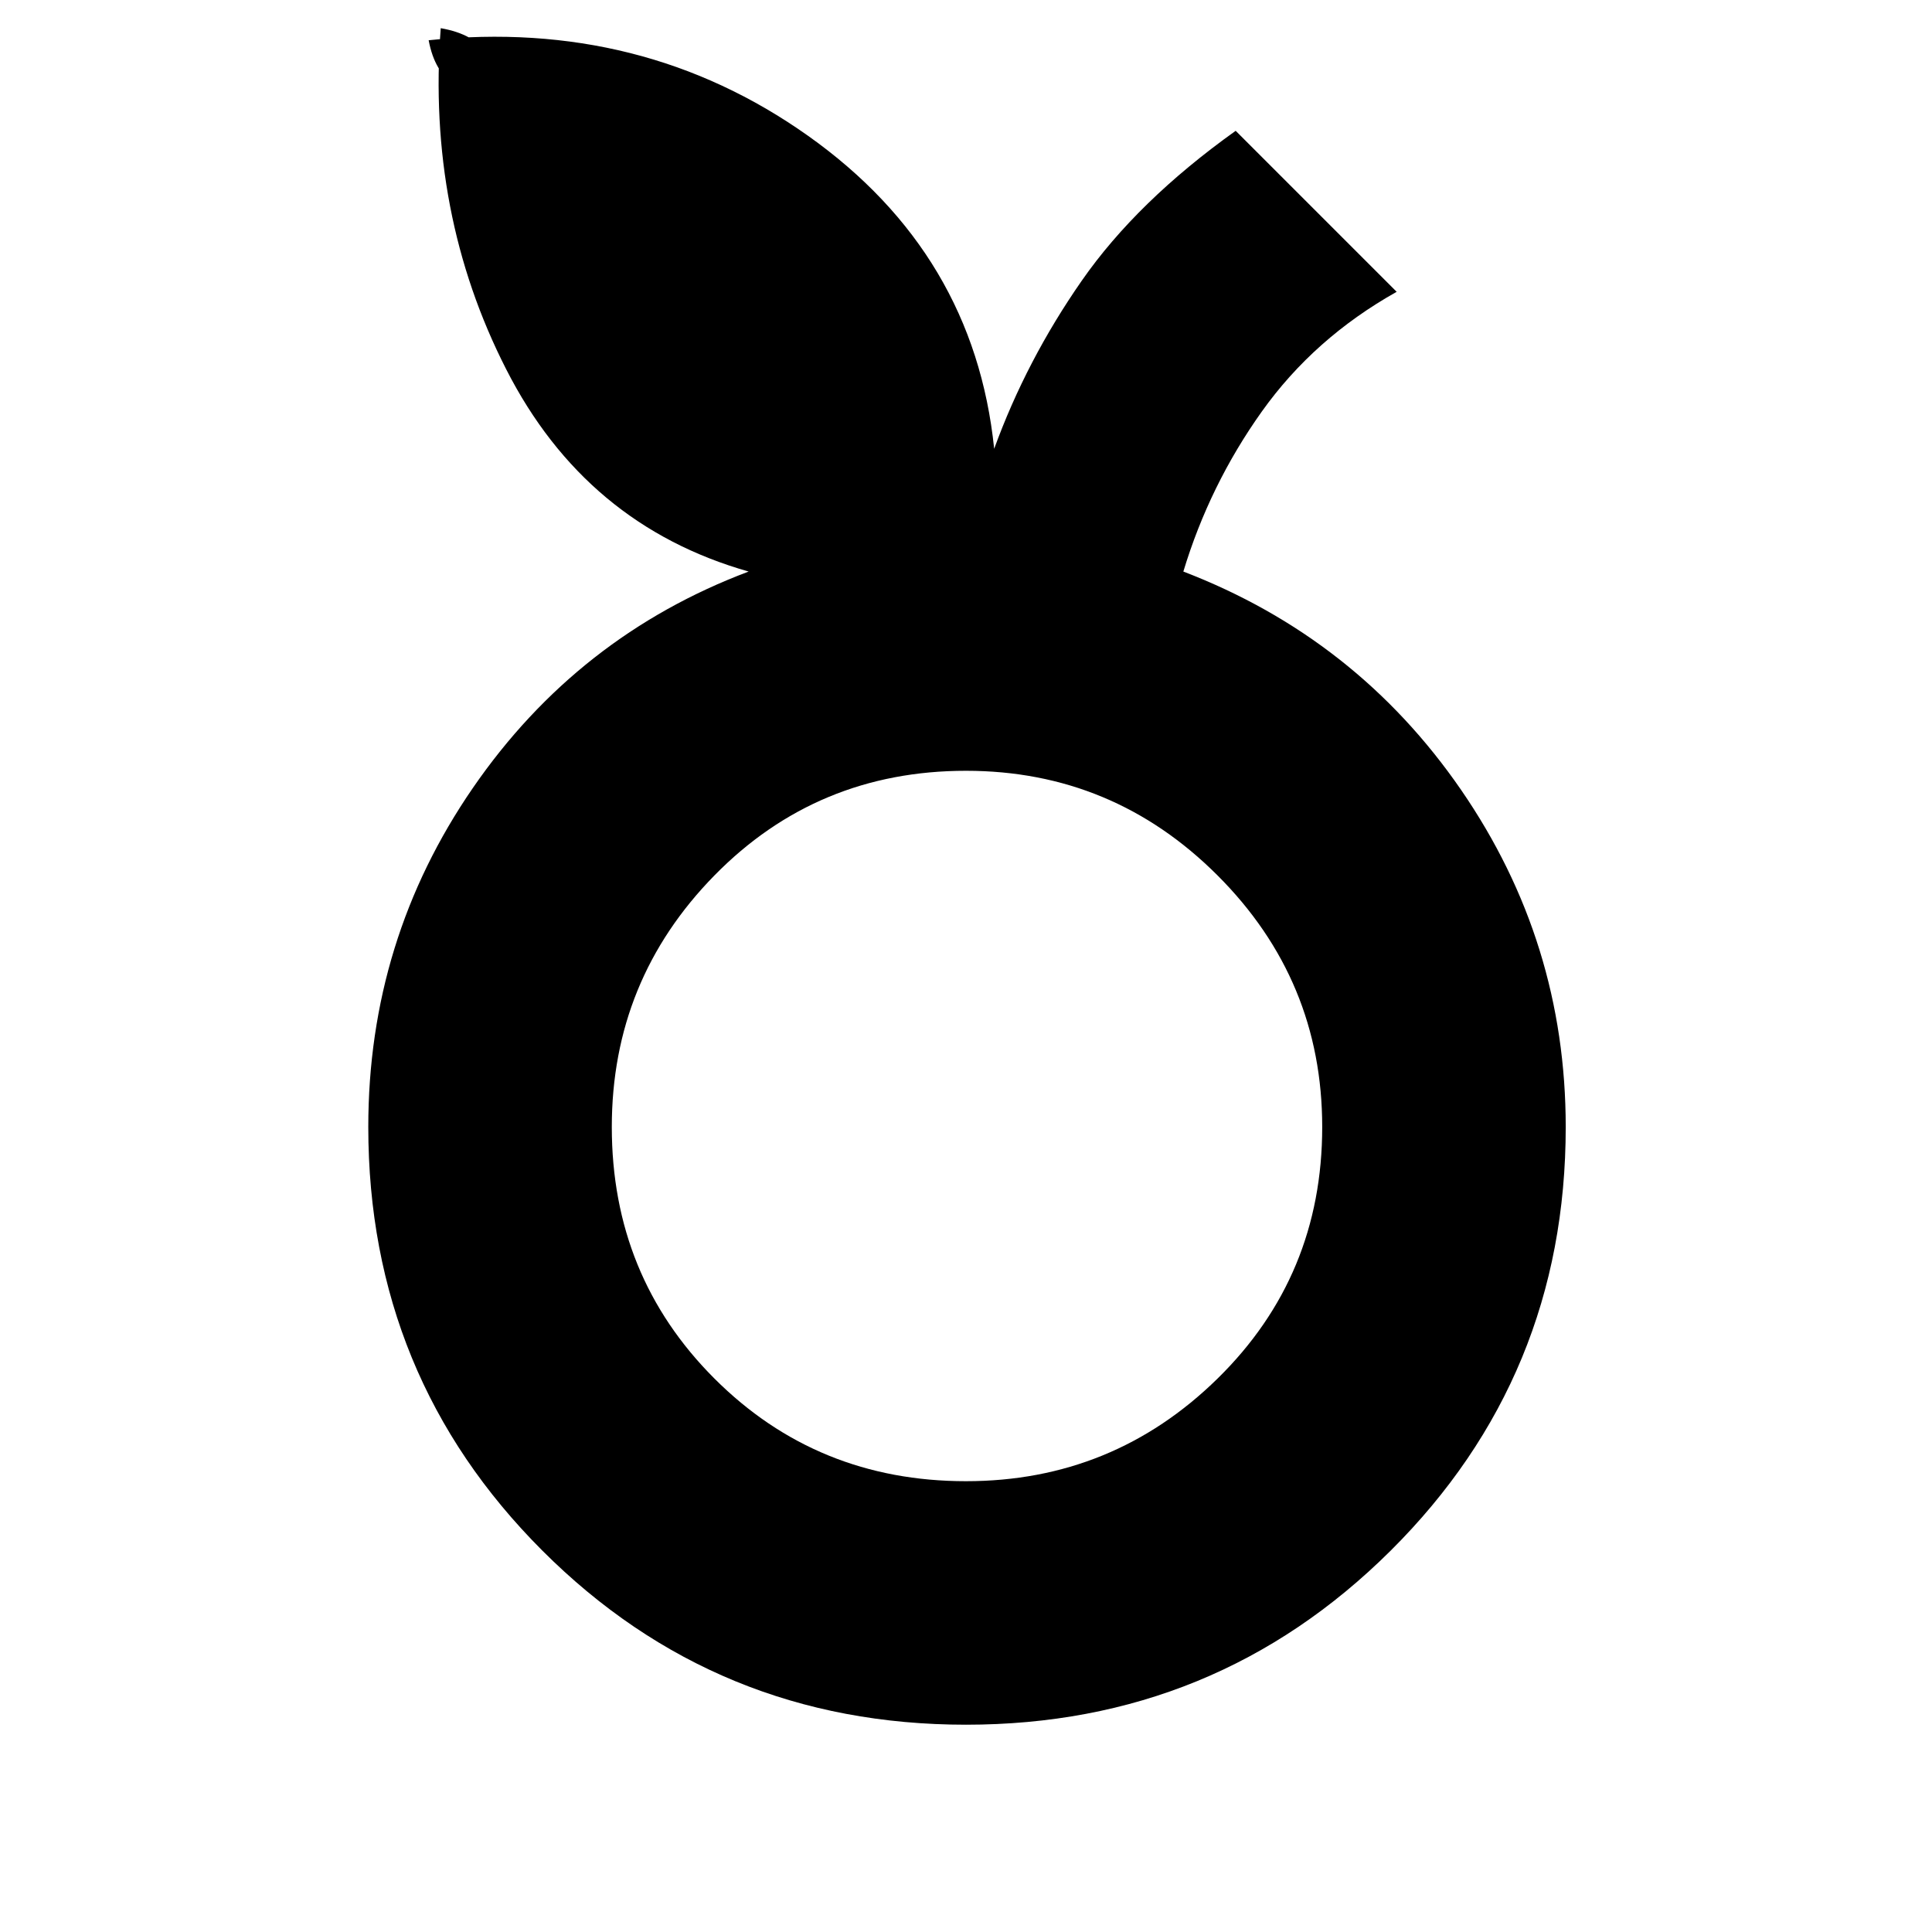 <svg xmlns="http://www.w3.org/2000/svg" height="24" width="24"><path d="M12 21.425q-3.1 0-5.262-2.162Q4.575 17.1 4.575 14q0-2.325 1.3-4.213Q7.175 7.9 9.3 7.1q-2.025-.575-3.012-2.513Q5.3 2.65 5.475.35q.425.075.575.325.15.25.1.5-.25.025-.5-.125T5.325.5q2.65-.275 4.713 1.187Q12.1 3.15 12.35 5.575q.4-1.1 1.088-2.088.687-.987 1.912-1.862l2 2q-1.025.575-1.675 1.487-.65.913-.975 1.988 2.15.825 3.45 2.712 1.3 1.888 1.3 4.188 0 3.1-2.175 5.263Q15.1 21.425 12 21.425Zm0-3.025q1.825 0 3.125-1.275t1.3-3.125q0-1.825-1.3-3.125T12 9.575q-1.85 0-3.125 1.3T7.6 14q0 1.85 1.275 3.125T12 18.4Zm0-4.4Z"/></svg>